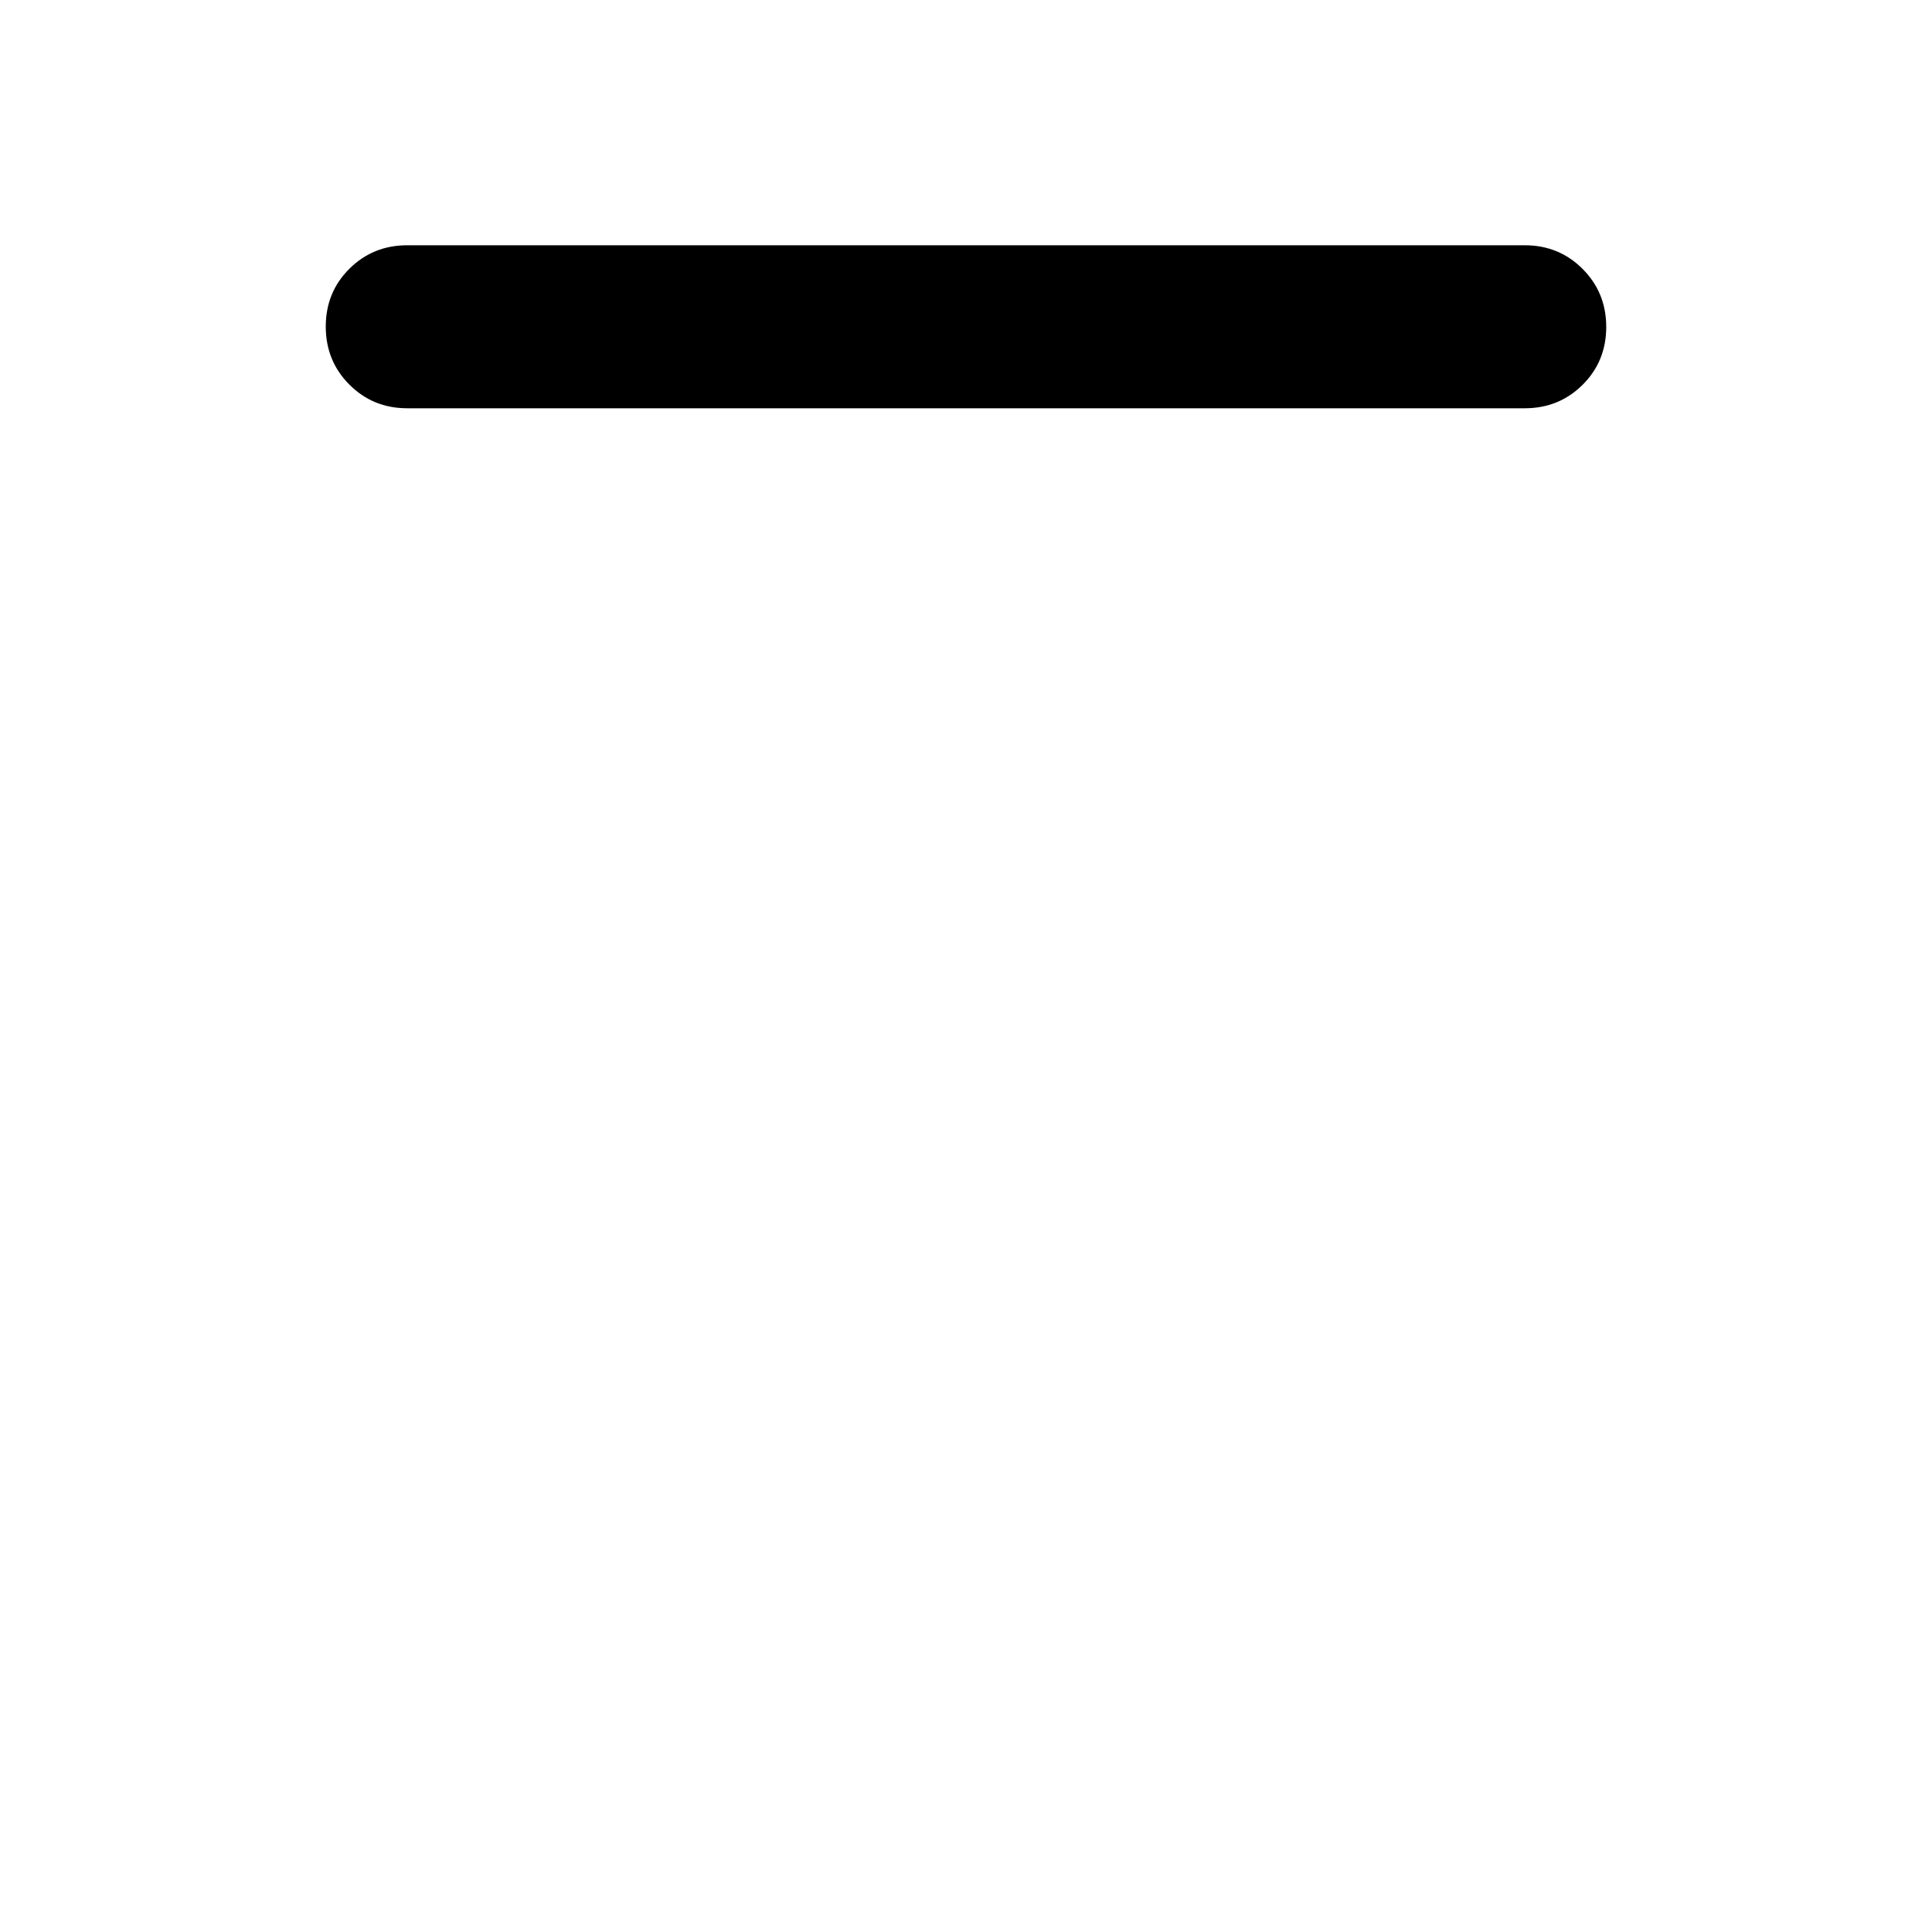 <svg xmlns="http://www.w3.org/2000/svg" height="24" viewBox="0 -960 960 960" width="24"><path d="M202.37-757.13q-17.03 0-28.76-11.76-11.74-11.76-11.74-28.83 0-17.06 11.74-28.74 11.73-11.67 28.76-11.67h555.26q17.03 0 28.76 11.76 11.74 11.76 11.74 28.83 0 17.06-11.74 28.74-11.73 11.67-28.76 11.67H202.37Z"/></svg>